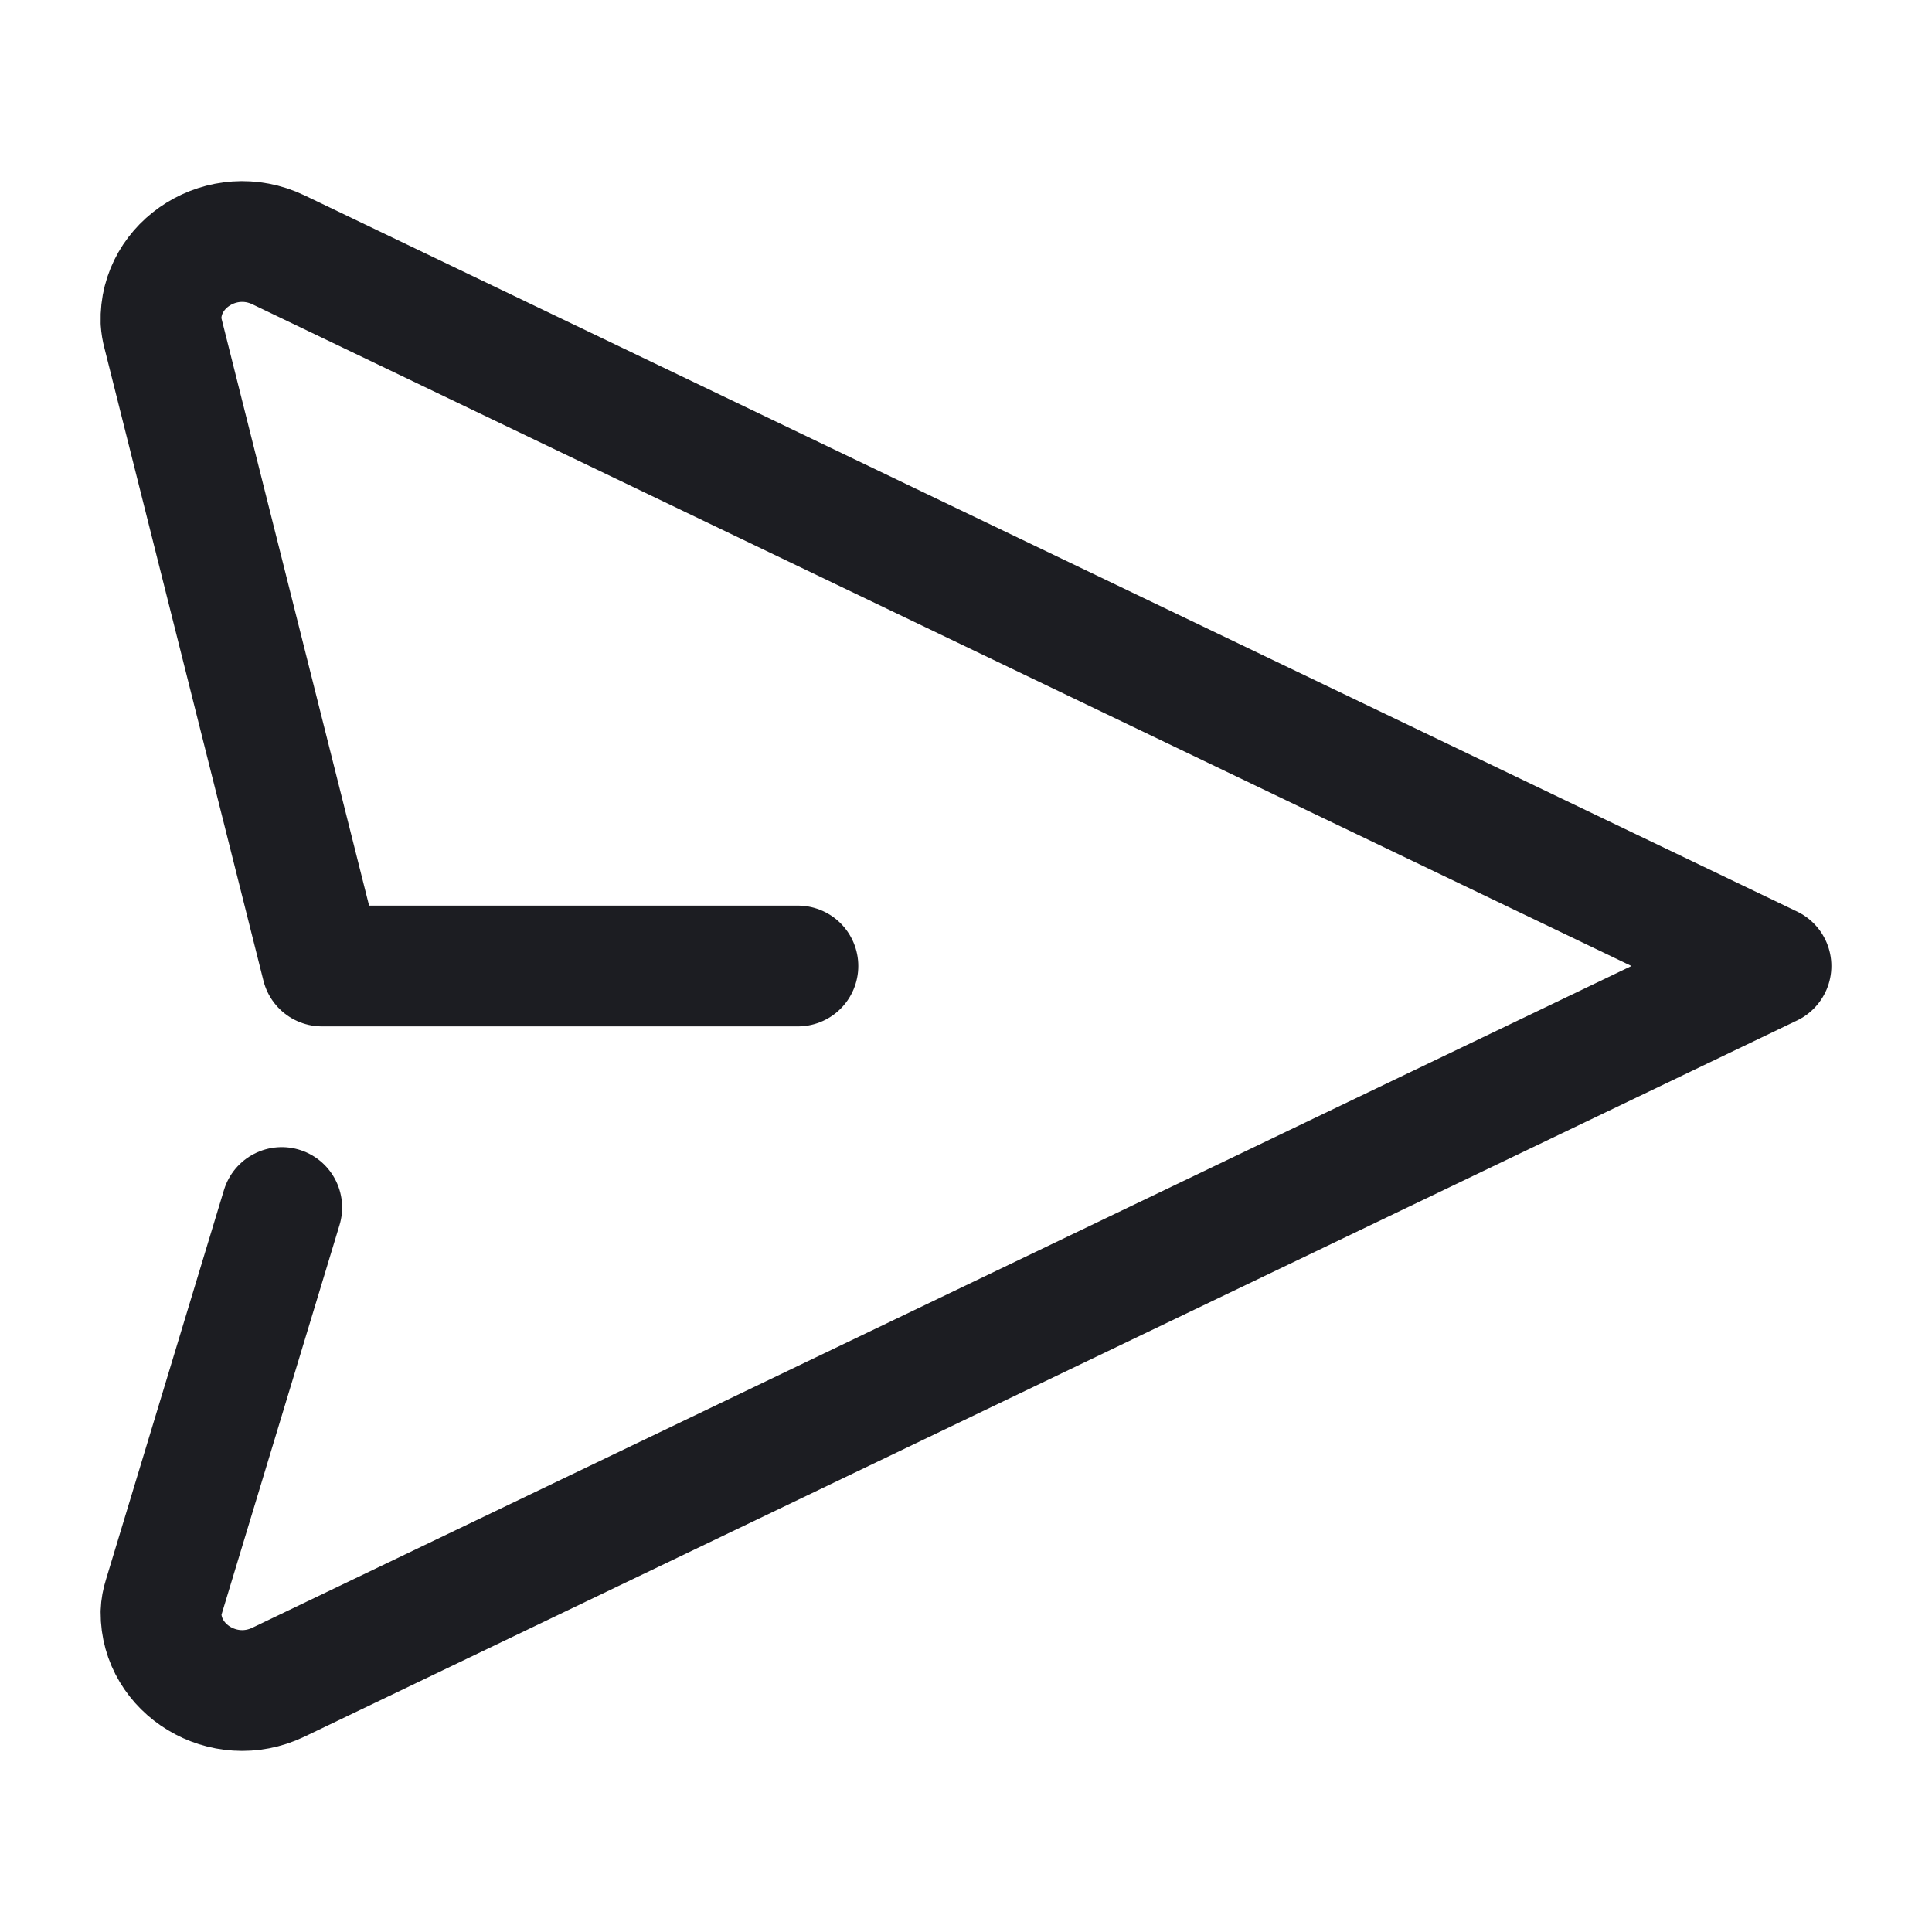 <svg width="24" height="24" viewBox="0 0 24 24" fill="none" xmlns="http://www.w3.org/2000/svg">
<g id="icon-send">
<path id="Vector" d="M9.912 12H4L2.023 4.135C2.011 4.089 2.003 4.042 2 3.995C1.978 3.274 2.772 2.774 3.46 3.104L22 12L3.46 20.896C2.78 21.223 1.996 20.737 2 20.029C2.002 19.965 2.014 19.903 2.033 19.843L3.5 15" stroke="#1C1D22" stroke-width="1.5" stroke-linecap="round" stroke-linejoin="round"/>
</g>
</svg>
